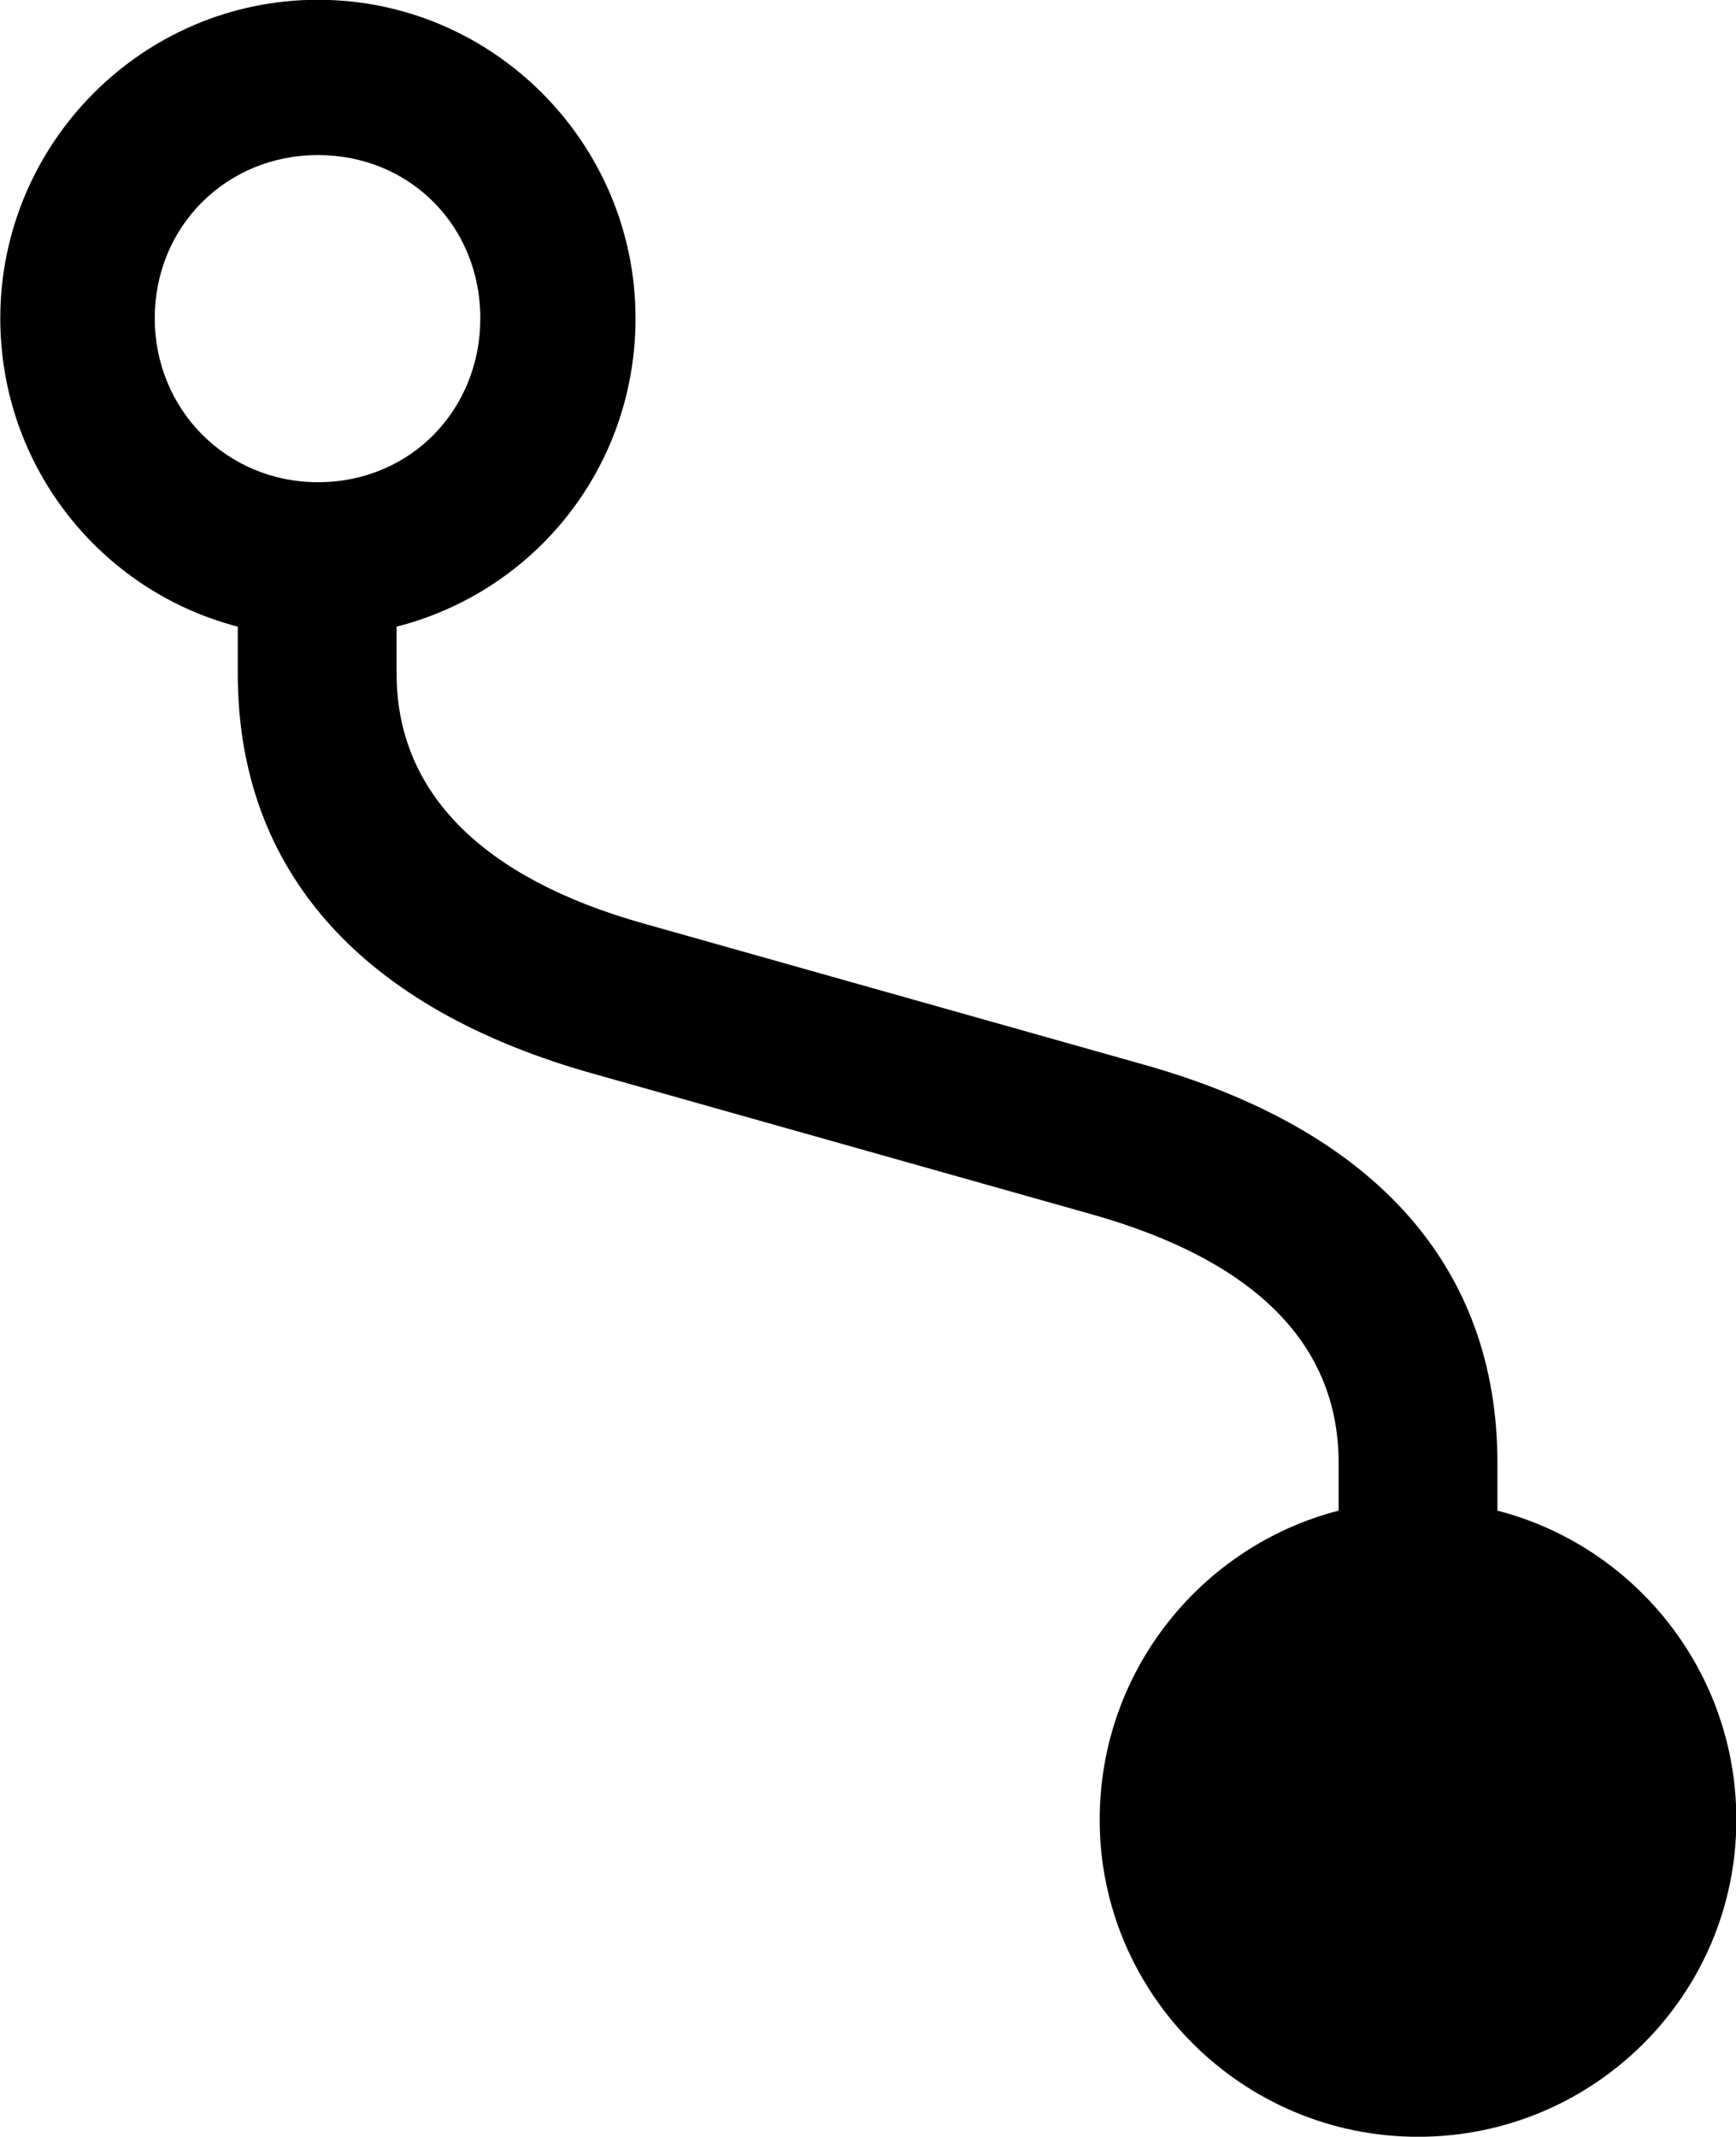 <svg viewBox="0 0 24.049 29.586" xmlns="http://www.w3.org/2000/svg"><path d="M3.294 9.327C3.294 12.057 5.004 13.977 8.254 14.877L15.134 16.817C17.394 17.457 18.544 18.617 18.544 20.257V20.917C16.644 21.407 15.234 23.137 15.234 25.197C15.234 27.617 17.214 29.587 19.644 29.587C22.084 29.587 24.054 27.617 24.054 25.197C24.054 23.137 22.644 21.407 20.744 20.917V20.257C20.744 17.537 19.044 15.627 15.794 14.727L8.914 12.787C6.674 12.157 5.494 10.967 5.494 9.327V8.677C7.414 8.187 8.804 6.467 8.804 4.407C8.804 1.987 6.834 -0.003 4.404 -0.003C1.974 -0.003 0.004 1.987 0.004 4.407C0.004 6.467 1.404 8.187 3.294 8.677ZM4.404 6.677C3.144 6.677 2.144 5.677 2.144 4.407C2.144 3.127 3.144 2.147 4.404 2.147C5.674 2.147 6.654 3.127 6.654 4.407C6.654 5.677 5.684 6.677 4.404 6.677Z" /></svg>